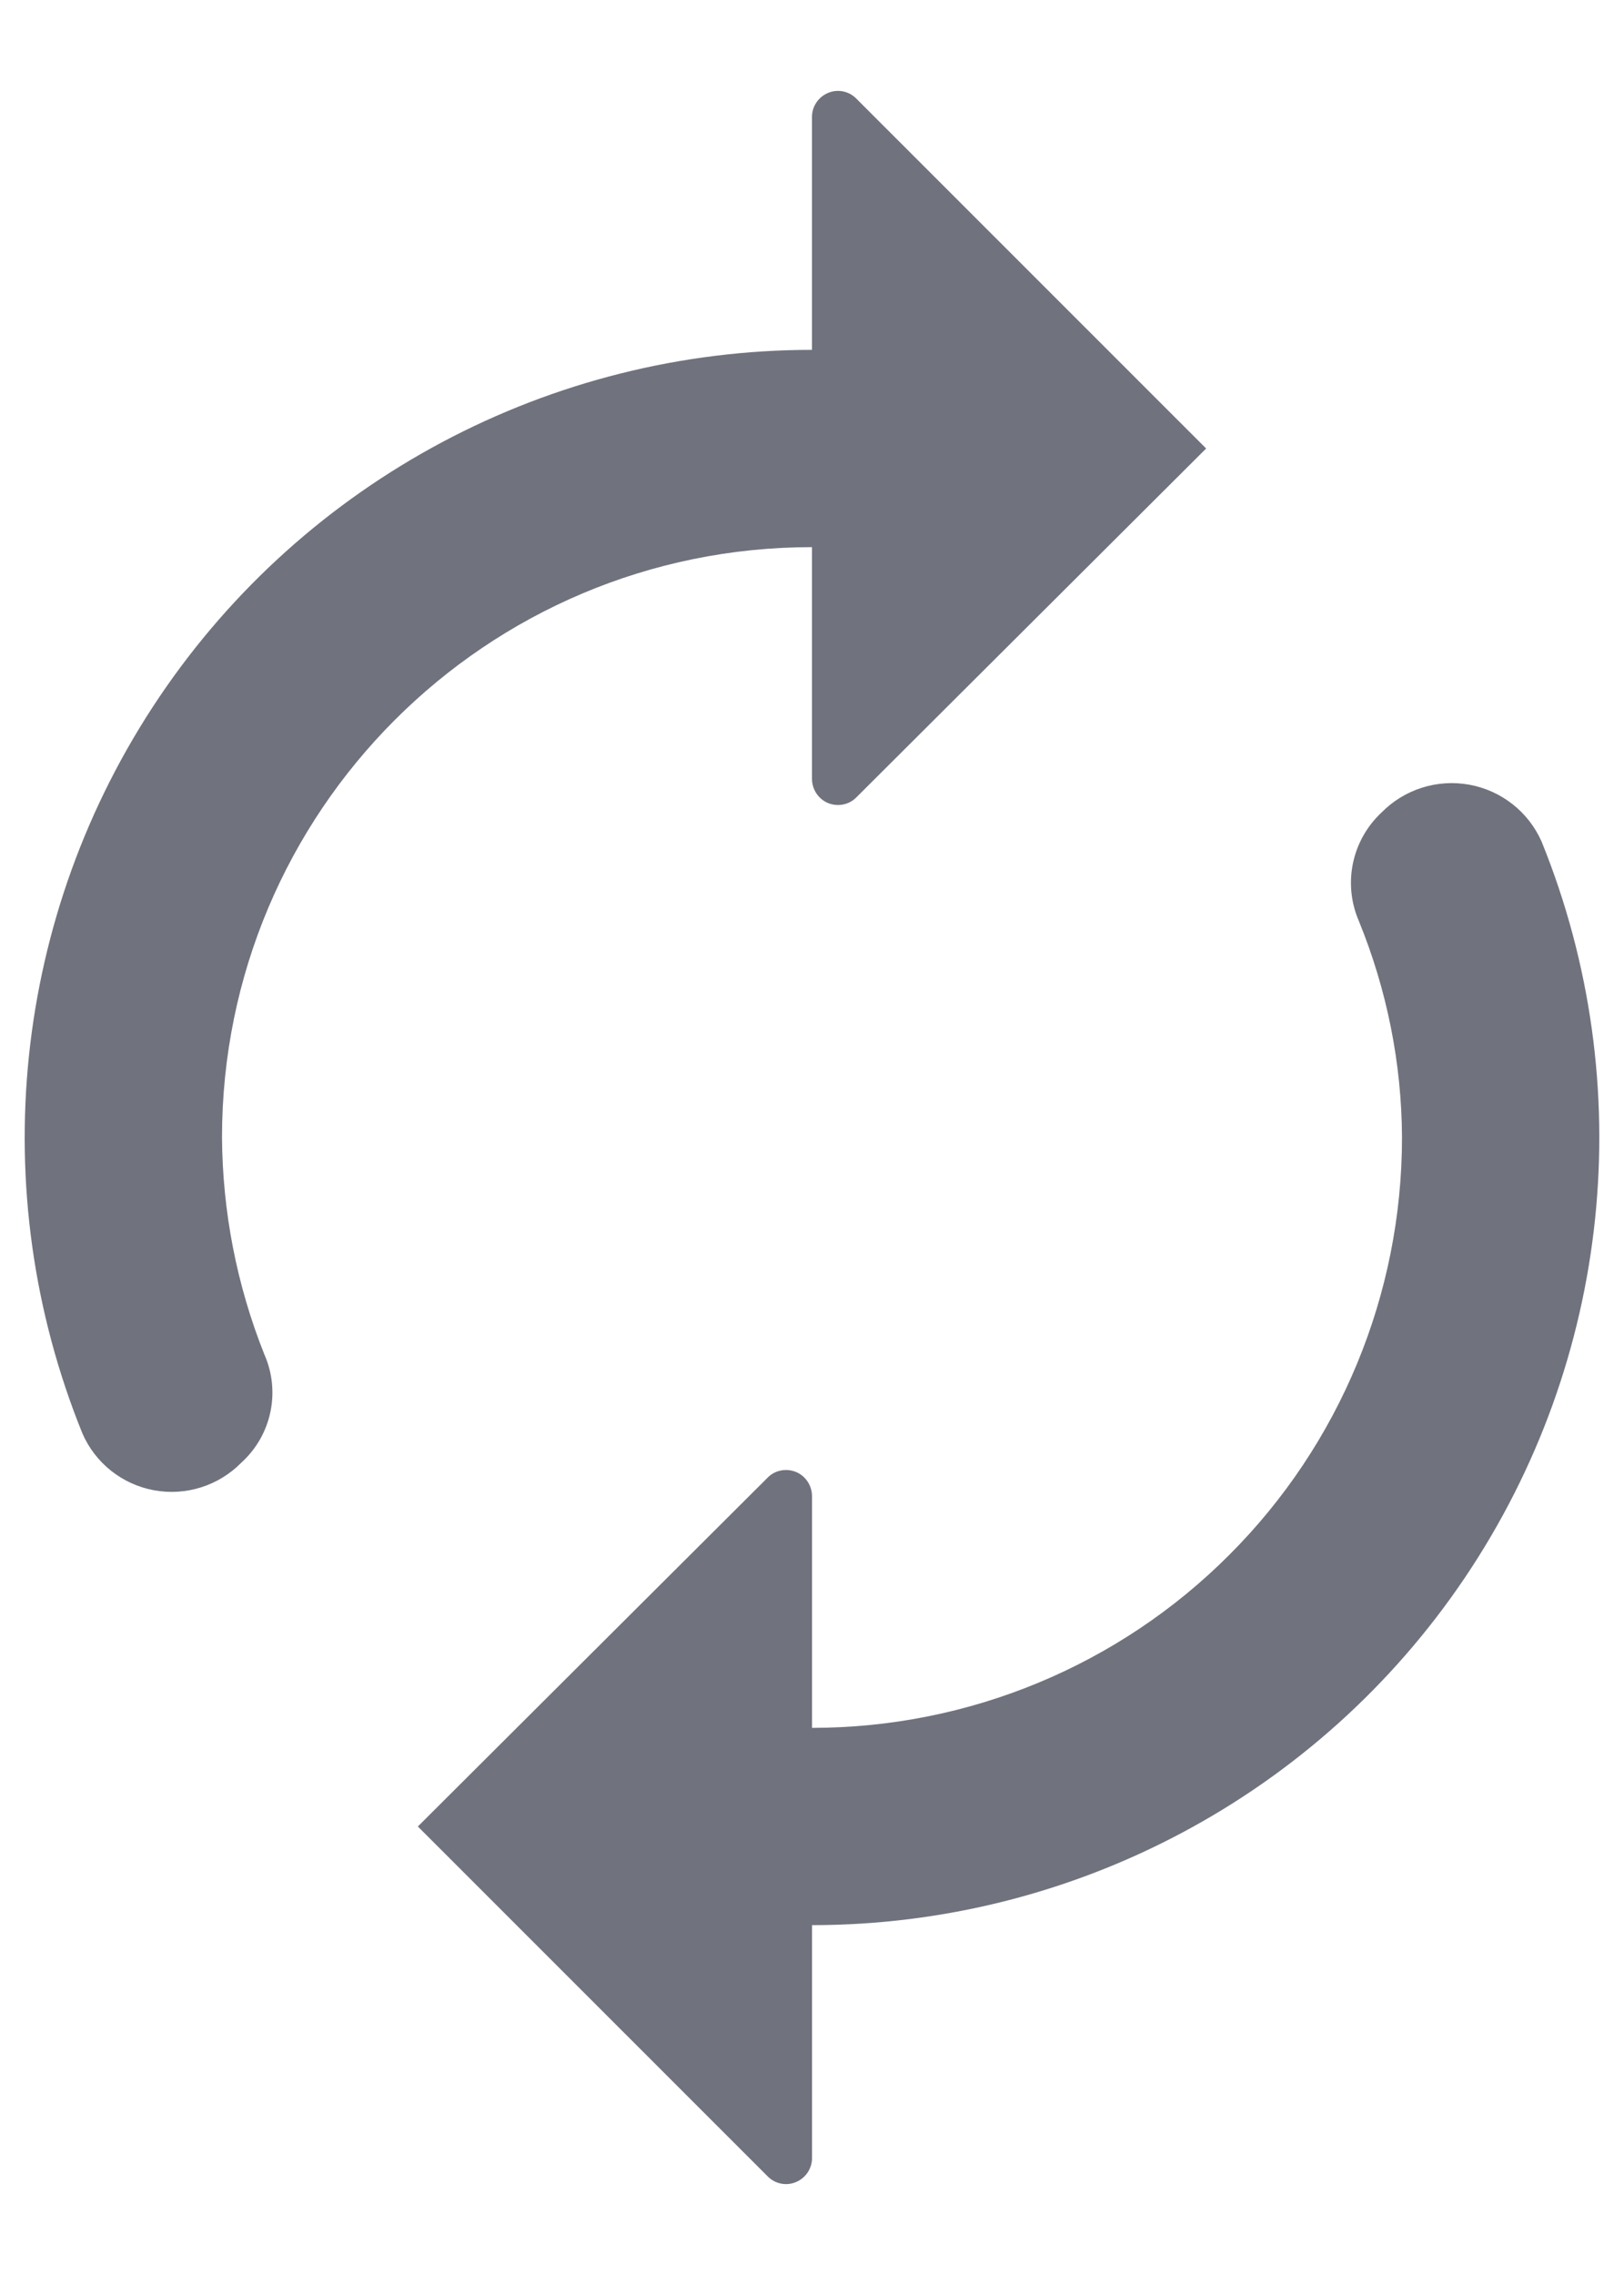 <?xml version="1.0" encoding="UTF-8"?>
<svg width="10px" height="14px" viewBox="0 0 10 14" version="1.1" xmlns="http://www.w3.org/2000/svg" xmlns:xlink="http://www.w3.org/1999/xlink">
    <!-- Generator: sketchtool 53 (72520) - https://sketchapp.com -->
    <title>977C3828-077C-454C-8A75-2A5104F9A1F7</title>
    <desc>Created with sketchtool.</desc>
    <g id="Glyph" stroke="none" stroke-width="1" fill="none" fill-rule="evenodd">
        <g id="Glyph---16px" transform="translate(-837, -189)">
            <g id="Icon/Glyph/16px/ic_twist" transform="translate(834, 188)">
                <g>
                    <rect id="Rectangle" x="0" y="0" width="16" height="16"></rect>
                    <path d="M8,4.367 L8,5.793 C8,5.858 8.039,5.917 8.099,5.942 C8.159,5.966 8.228,5.953 8.273,5.907 L10.427,3.76 L8.273,1.607 C8.227,1.56 8.156,1.546 8.096,1.573 C8.035,1.6 7.997,1.661 8,1.727 L8,3.153 C6.388,3.153 4.881,3.954 3.98,5.291 C3.079,6.628 2.901,8.326 3.507,9.82 C3.586,10.003 3.752,10.135 3.949,10.171 C4.145,10.207 4.347,10.143 4.487,10 L4.487,10 C4.673,9.831 4.729,9.562 4.627,9.333 C4.458,8.909 4.37,8.457 4.367,8 C4.367,5.993 5.993,4.367 8,4.367 L8,4.367 Z M11.507,6 L11.507,6 C11.324,6.171 11.268,6.437 11.367,6.667 C11.54,7.09 11.631,7.543 11.633,8 C11.633,8.964 11.251,9.888 10.569,10.569 C9.888,11.251 8.964,11.633 8,11.633 L8,10.207 C8,10.142 7.961,10.083 7.901,10.058 C7.841,10.034 7.772,10.047 7.727,10.093 L5.573,12.24 L7.727,14.393 C7.773,14.44 7.844,14.454 7.904,14.427 C7.965,14.4 8.003,14.339 8,14.273 L8,12.847 C9.612,12.847 11.119,12.046 12.02,10.709 C12.921,9.372 13.099,7.674 12.493,6.18 C12.412,5.996 12.245,5.865 12.048,5.829 C11.85,5.793 11.648,5.857 11.507,6 L11.507,6 Z" id="Shape" fill="#70727D" fill-rule="nonzero"></path>
                </g>
            </g>
        </g>
    </g>
</svg>